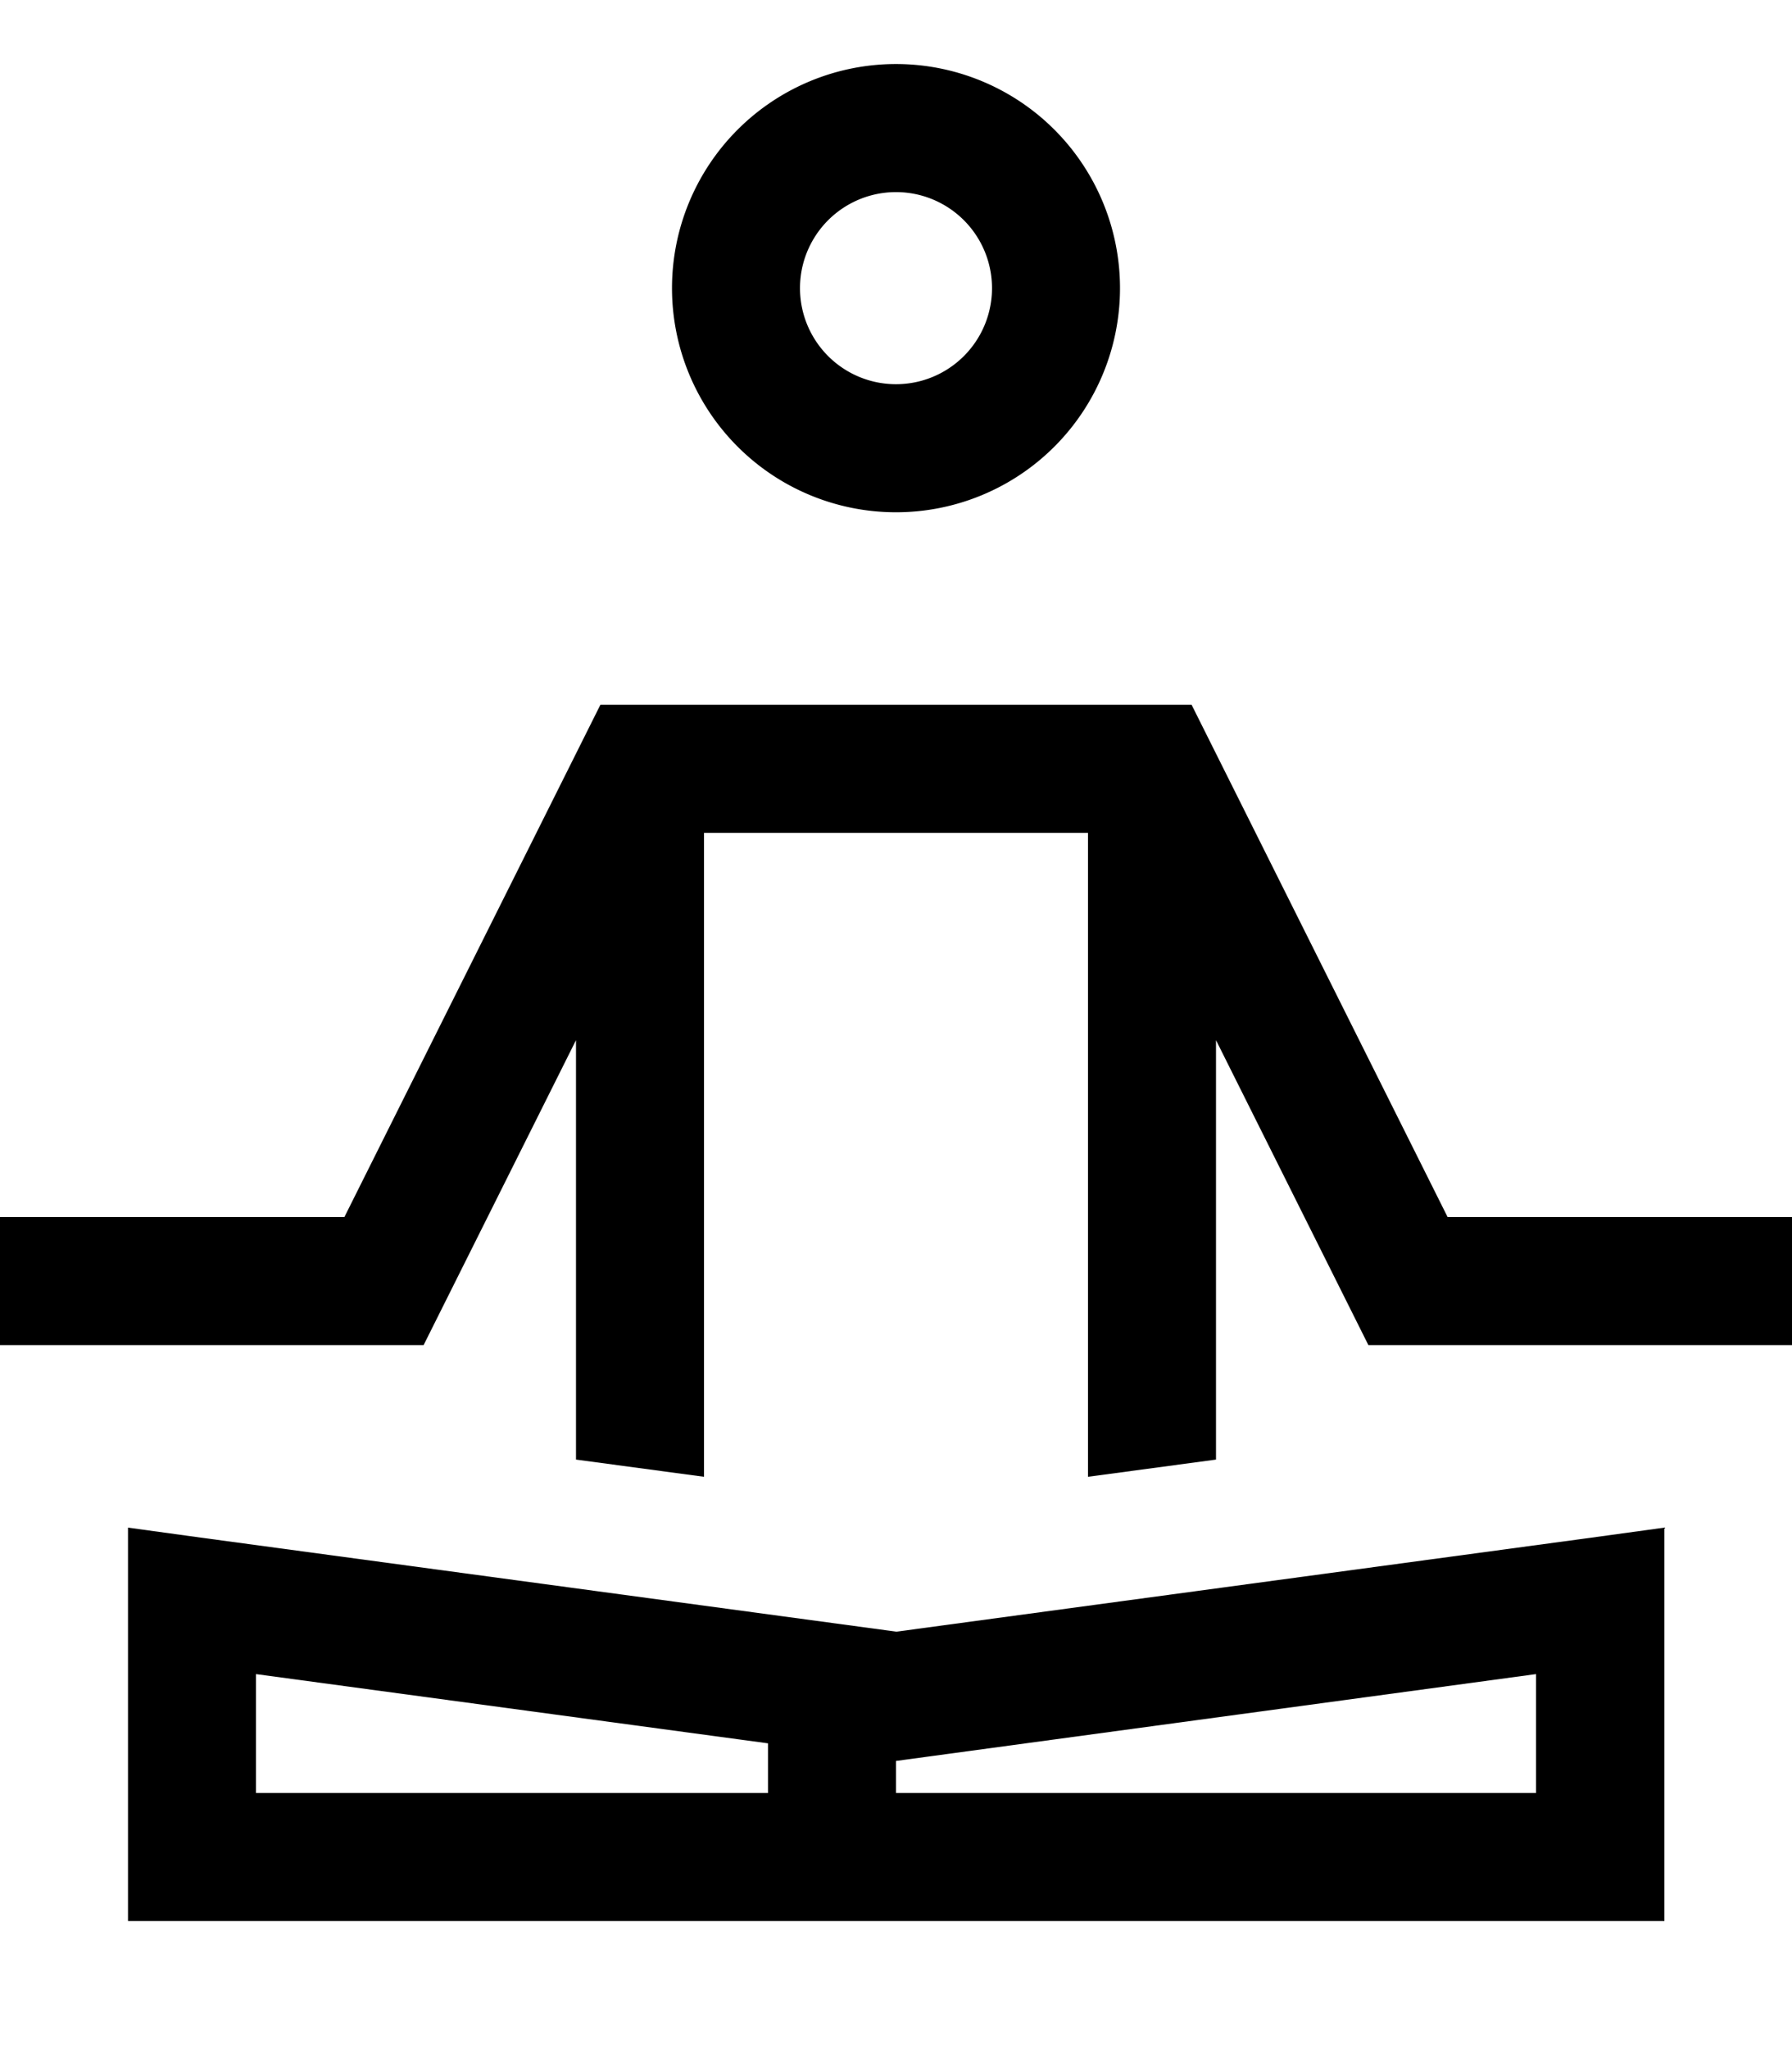 <svg fill="currentColor" xmlns="http://www.w3.org/2000/svg" viewBox="0 0 448 512"><!--! Font Awesome Pro 7.0.1 by @fontawesome - https://fontawesome.com License - https://fontawesome.com/license (Commercial License) Copyright 2025 Fonticons, Inc. --><path fill="currentColor" d="M416 480l-384 0 0-98.3 18.2 2.5 173.9 23.5 173.8-23.5 18.2-2.5 0 98.3zM64 448l128 0 0-12.4-128-17.3 0 29.7zm160-8l0 8 160 0 0-29.7-160 21.7zm78.3-255.1l59.6 119.2 86.1 0 0 32-105.9 0-4.4-8.8-33.7-67.4 0 104.8-32 4.3 0-160.9-96 0 0 160.9-32-4.3 0-104.8-33.7 67.4-4.4 8.8-105.9 0 0-32 86.1 0 59.6-119.2 4.4-8.8 147.8 0 4.4 8.8zM224 128a56 56 0 1 1 0-112 56 56 0 1 1 0 112zm0-80a24 24 0 1 0 0 48 24 24 0 1 0 0-48z"/></svg>